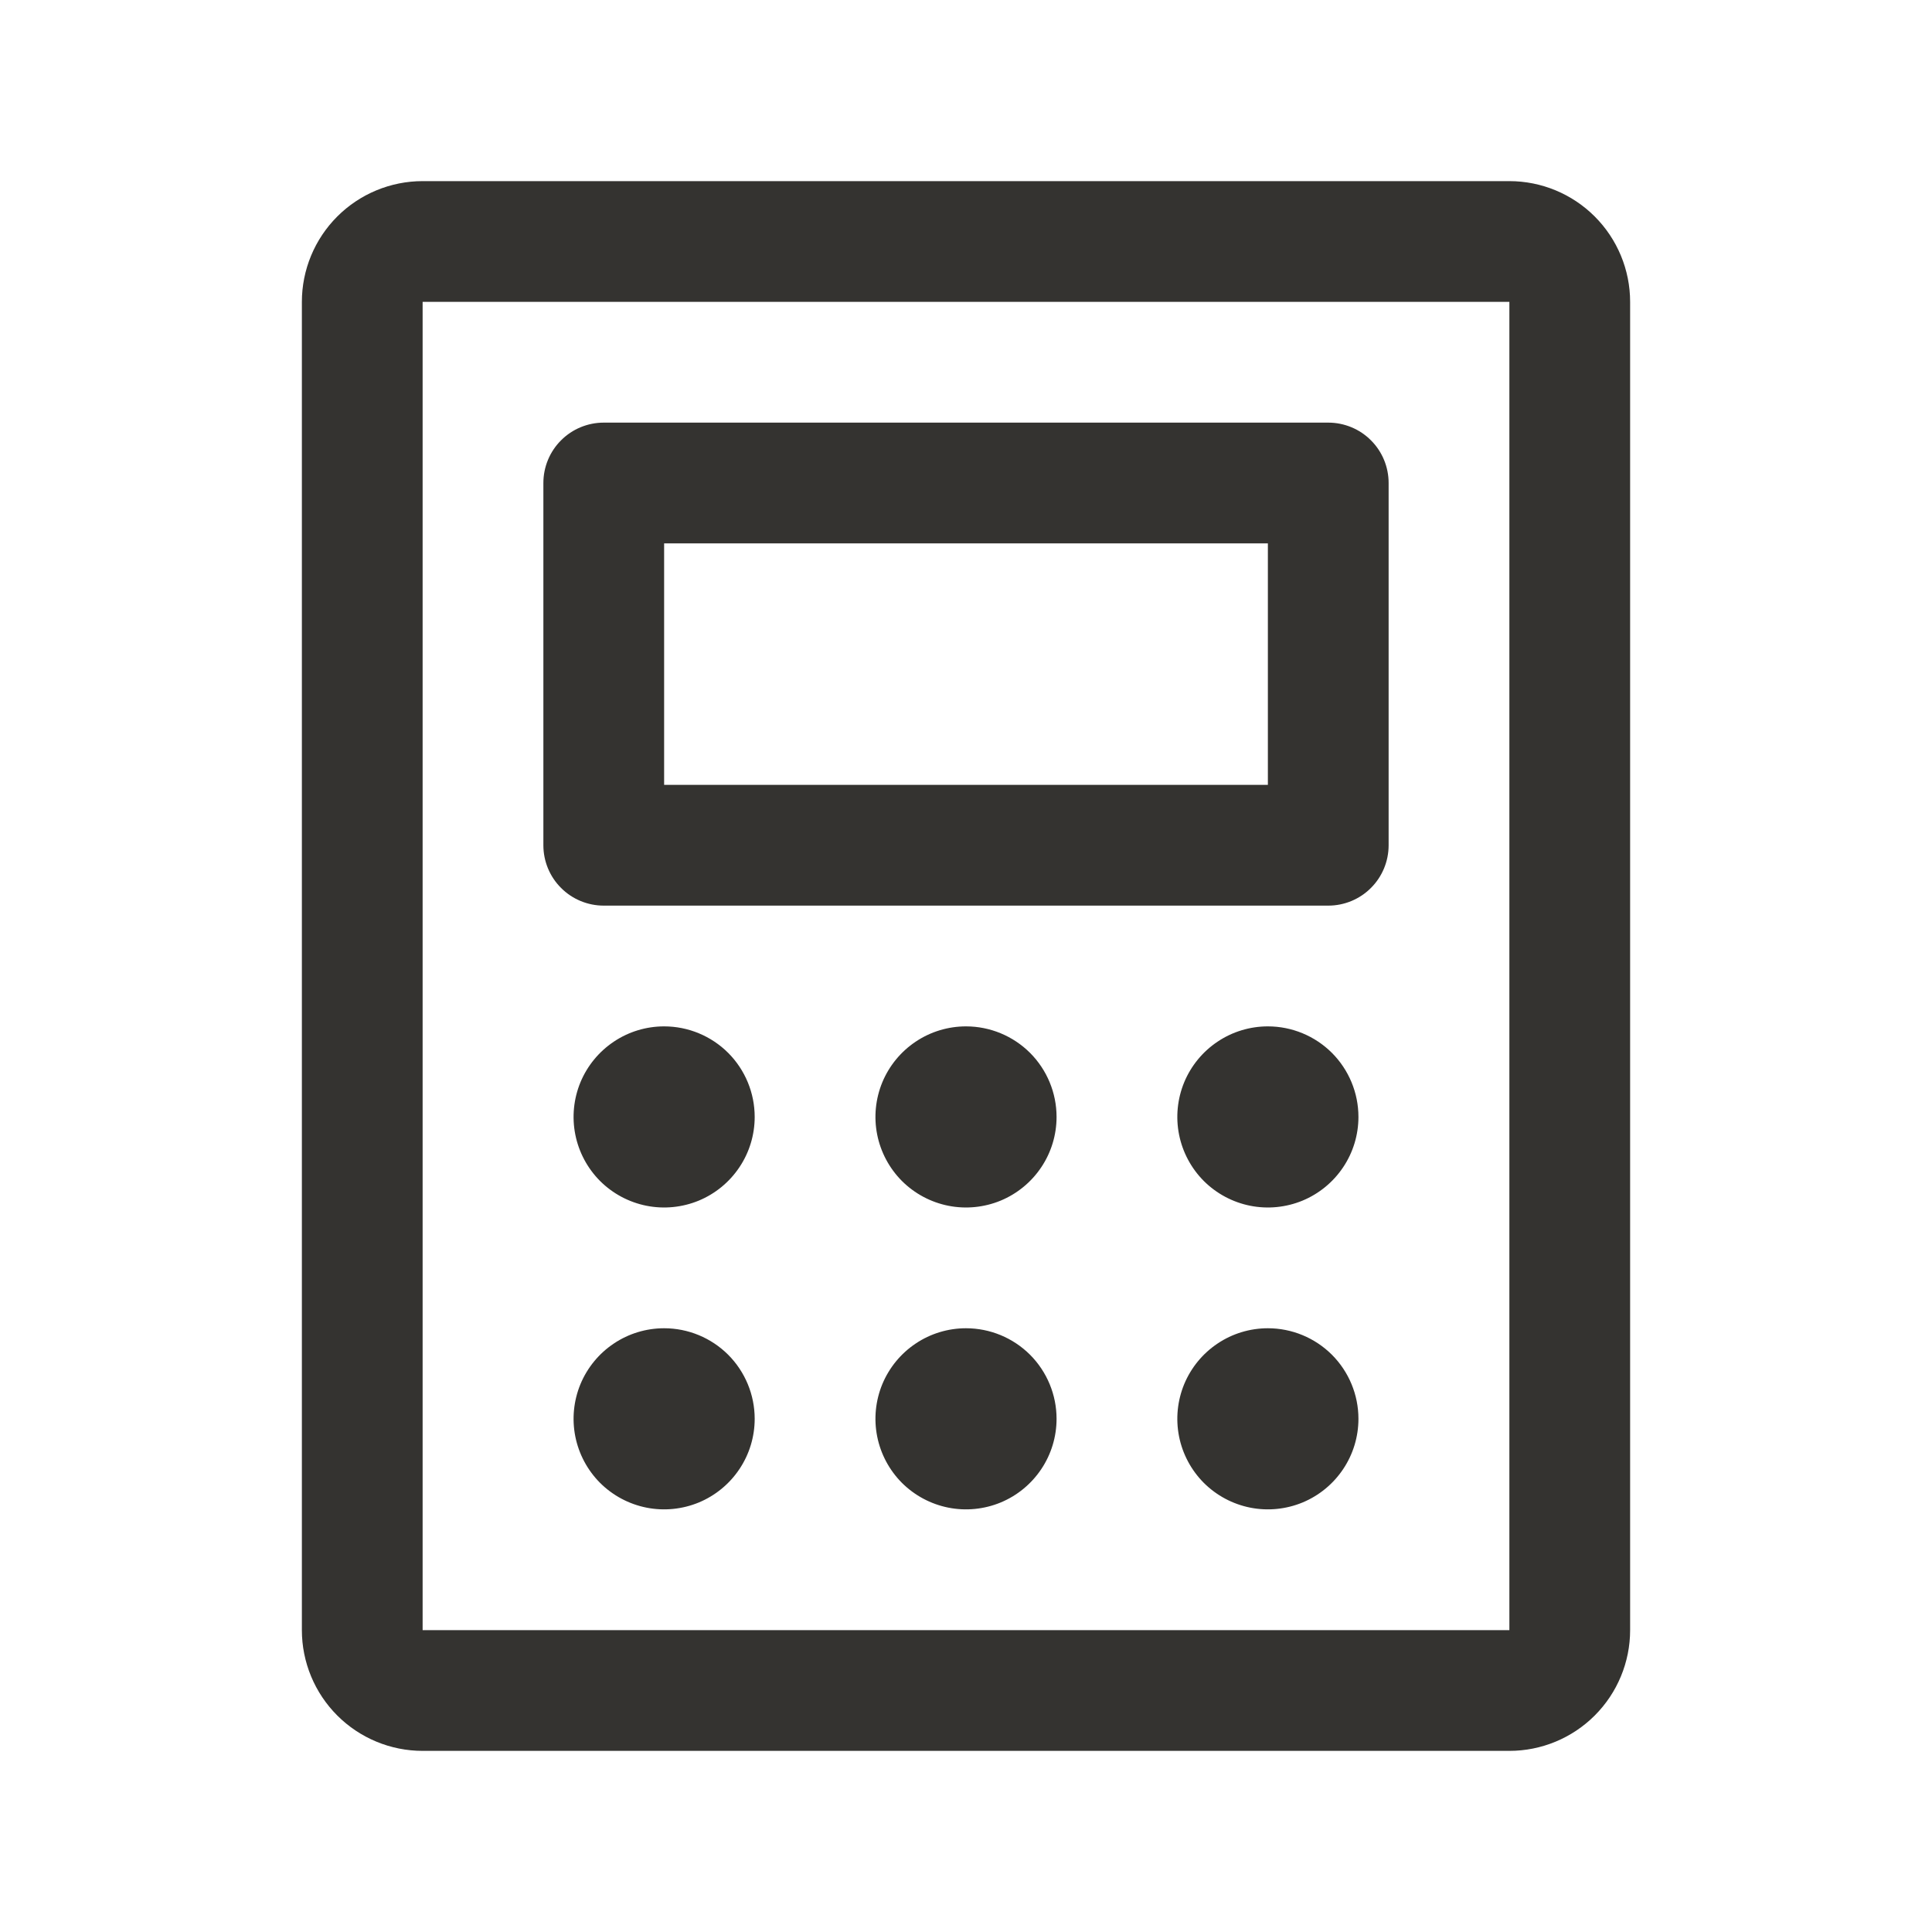 <svg width="32" height="32" viewBox="0 0 32 32" fill="none" xmlns="http://www.w3.org/2000/svg">
<path d="M10 15H22C22.265 15 22.52 14.895 22.707 14.707C22.895 14.52 23 14.265 23 14V8C23 7.735 22.895 7.48 22.707 7.293C22.52 7.105 22.265 7 22 7H10C9.735 7 9.48 7.105 9.293 7.293C9.105 7.48 9 7.735 9 8V14C9 14.265 9.105 14.52 9.293 14.707C9.48 14.895 9.735 15 10 15ZM11 9H21V13H11V9ZM25 3H7C6.47 3 5.961 3.211 5.586 3.586C5.211 3.961 5 4.47 5 5V27C5 27.53 5.211 28.039 5.586 28.414C5.961 28.789 6.47 29 7 29H25C25.53 29 26.039 28.789 26.414 28.414C26.789 28.039 27 27.53 27 27V5C27 4.47 26.789 3.961 26.414 3.586C26.039 3.211 25.53 3 25 3ZM25 27H7V5H25V27ZM12.5 18.5C12.5 18.797 12.412 19.087 12.247 19.333C12.082 19.58 11.848 19.772 11.574 19.886C11.3 19.999 10.998 20.029 10.707 19.971C10.416 19.913 10.149 19.77 9.939 19.561C9.73 19.351 9.587 19.084 9.529 18.793C9.471 18.502 9.501 18.2 9.614 17.926C9.728 17.652 9.92 17.418 10.167 17.253C10.413 17.088 10.703 17 11 17C11.398 17 11.779 17.158 12.061 17.439C12.342 17.721 12.5 18.102 12.5 18.5ZM17.5 18.5C17.5 18.797 17.412 19.087 17.247 19.333C17.082 19.58 16.848 19.772 16.574 19.886C16.3 19.999 15.998 20.029 15.707 19.971C15.416 19.913 15.149 19.77 14.939 19.561C14.73 19.351 14.587 19.084 14.529 18.793C14.471 18.502 14.501 18.2 14.614 17.926C14.728 17.652 14.92 17.418 15.167 17.253C15.413 17.088 15.703 17 16 17C16.398 17 16.779 17.158 17.061 17.439C17.342 17.721 17.5 18.102 17.5 18.5ZM22.5 18.5C22.5 18.797 22.412 19.087 22.247 19.333C22.082 19.58 21.848 19.772 21.574 19.886C21.3 19.999 20.998 20.029 20.707 19.971C20.416 19.913 20.149 19.77 19.939 19.561C19.73 19.351 19.587 19.084 19.529 18.793C19.471 18.502 19.501 18.2 19.614 17.926C19.728 17.652 19.92 17.418 20.167 17.253C20.413 17.088 20.703 17 21 17C21.398 17 21.779 17.158 22.061 17.439C22.342 17.721 22.5 18.102 22.5 18.5ZM12.5 23.5C12.5 23.797 12.412 24.087 12.247 24.333C12.082 24.58 11.848 24.772 11.574 24.886C11.3 24.999 10.998 25.029 10.707 24.971C10.416 24.913 10.149 24.77 9.939 24.561C9.73 24.351 9.587 24.084 9.529 23.793C9.471 23.502 9.501 23.2 9.614 22.926C9.728 22.652 9.92 22.418 10.167 22.253C10.413 22.088 10.703 22 11 22C11.398 22 11.779 22.158 12.061 22.439C12.342 22.721 12.5 23.102 12.5 23.5ZM17.5 23.5C17.5 23.797 17.412 24.087 17.247 24.333C17.082 24.58 16.848 24.772 16.574 24.886C16.3 24.999 15.998 25.029 15.707 24.971C15.416 24.913 15.149 24.77 14.939 24.561C14.73 24.351 14.587 24.084 14.529 23.793C14.471 23.502 14.501 23.2 14.614 22.926C14.728 22.652 14.92 22.418 15.167 22.253C15.413 22.088 15.703 22 16 22C16.398 22 16.779 22.158 17.061 22.439C17.342 22.721 17.5 23.102 17.5 23.5ZM22.5 23.5C22.5 23.797 22.412 24.087 22.247 24.333C22.082 24.58 21.848 24.772 21.574 24.886C21.3 24.999 20.998 25.029 20.707 24.971C20.416 24.913 20.149 24.77 19.939 24.561C19.73 24.351 19.587 24.084 19.529 23.793C19.471 23.502 19.501 23.2 19.614 22.926C19.728 22.652 19.92 22.418 20.167 22.253C20.413 22.088 20.703 22 21 22C21.398 22 21.779 22.158 22.061 22.439C22.342 22.721 22.5 23.102 22.5 23.5Z" fill="#343330"/>
</svg>
